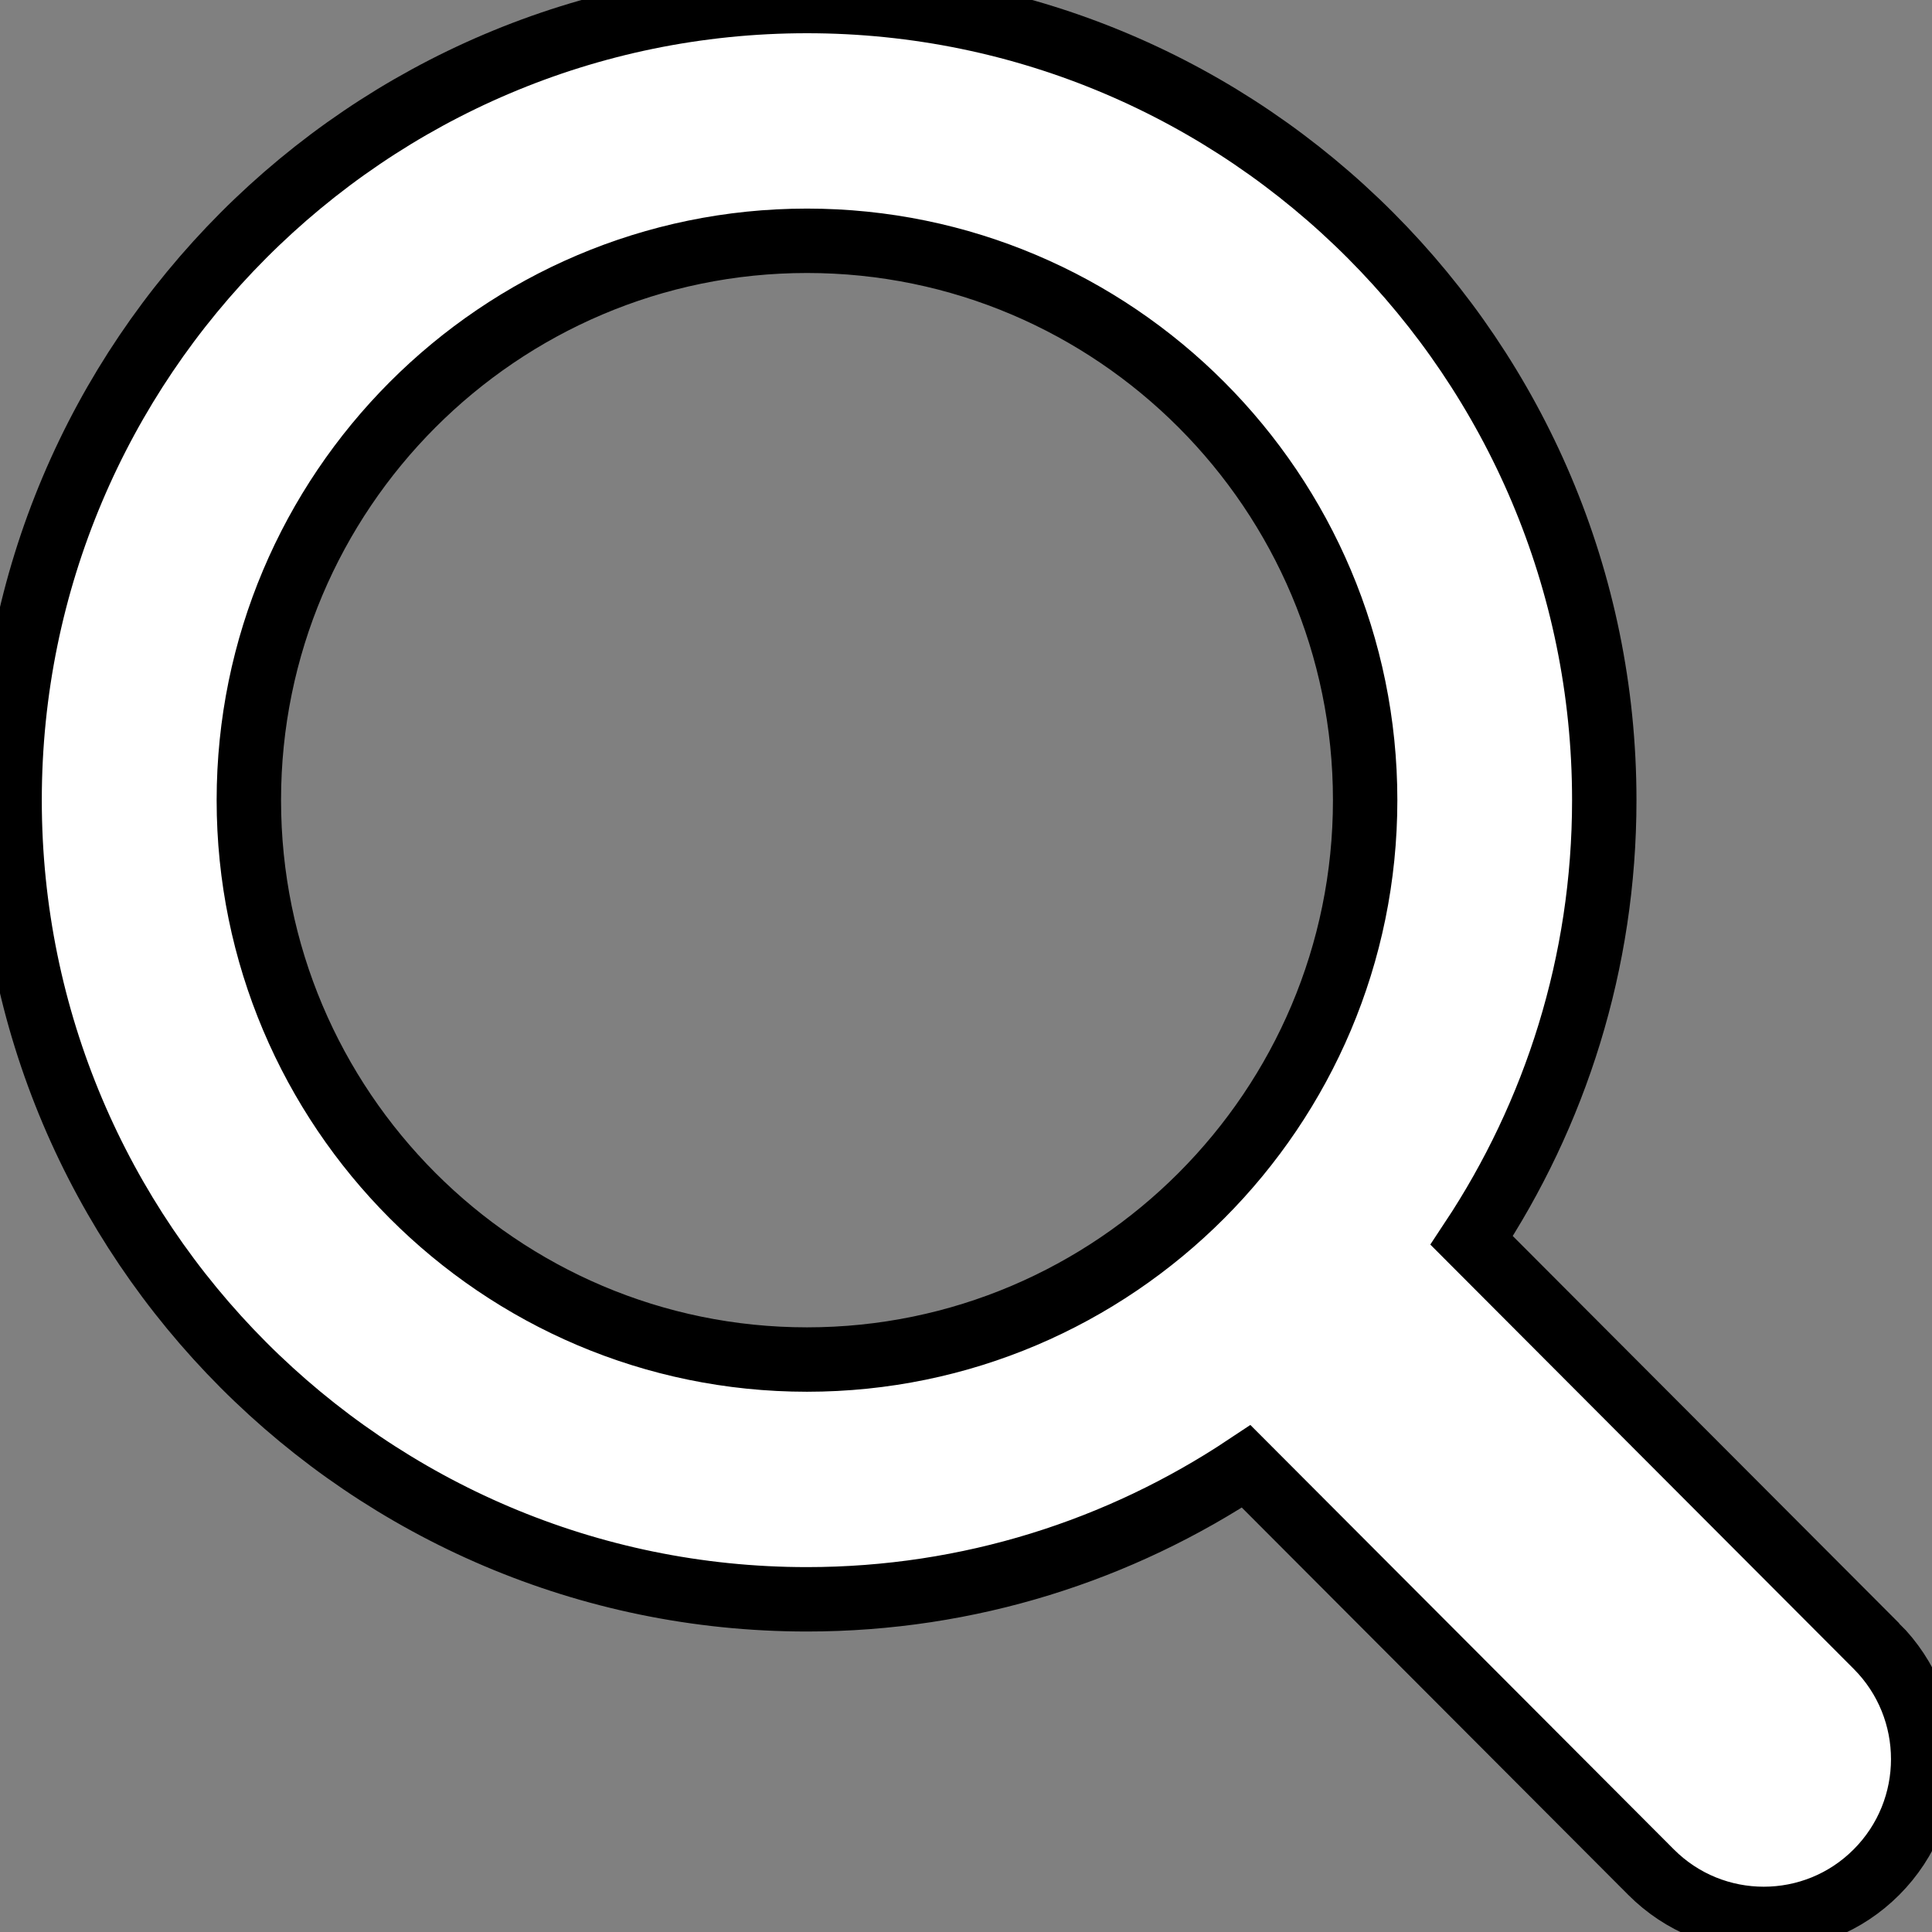 <svg width="30" height="30" xmlns="http://www.w3.org/2000/svg">

 <rect width="100%" height="100%" fill="#808080" stroke="none"/>

 <g>
  <title>background</title>
  <rect fill="none" id="canvas_background" height="32" width="32" y="-1" x="-1"/>
 </g>
 <g>
  <title>Layer 1</title>
  <path fill="#ffffff" stroke="null" id="XMLID_223_" d="m29.138,25.561l-6.286,-6.3c1.299,-1.962 2.059,-4.311 2.059,-6.836c0,-6.842 -5.554,-12.409 -12.381,-12.409s-12.381,5.567 -12.381,12.409s5.554,12.409 12.381,12.409c2.52,0 4.863,-0.762 6.821,-2.064l6.286,6.3c0.966,0.969 2.536,0.969 3.501,0c0.967,-0.969 0.967,-2.54 0,-3.509zm-25.274,-13.136c0,-4.79 3.888,-8.686 8.667,-8.686s8.667,3.896 8.667,8.686s-3.888,8.686 -8.667,8.686s-8.667,-3.896 -8.667,-8.686z"/>
 </g>
</svg>